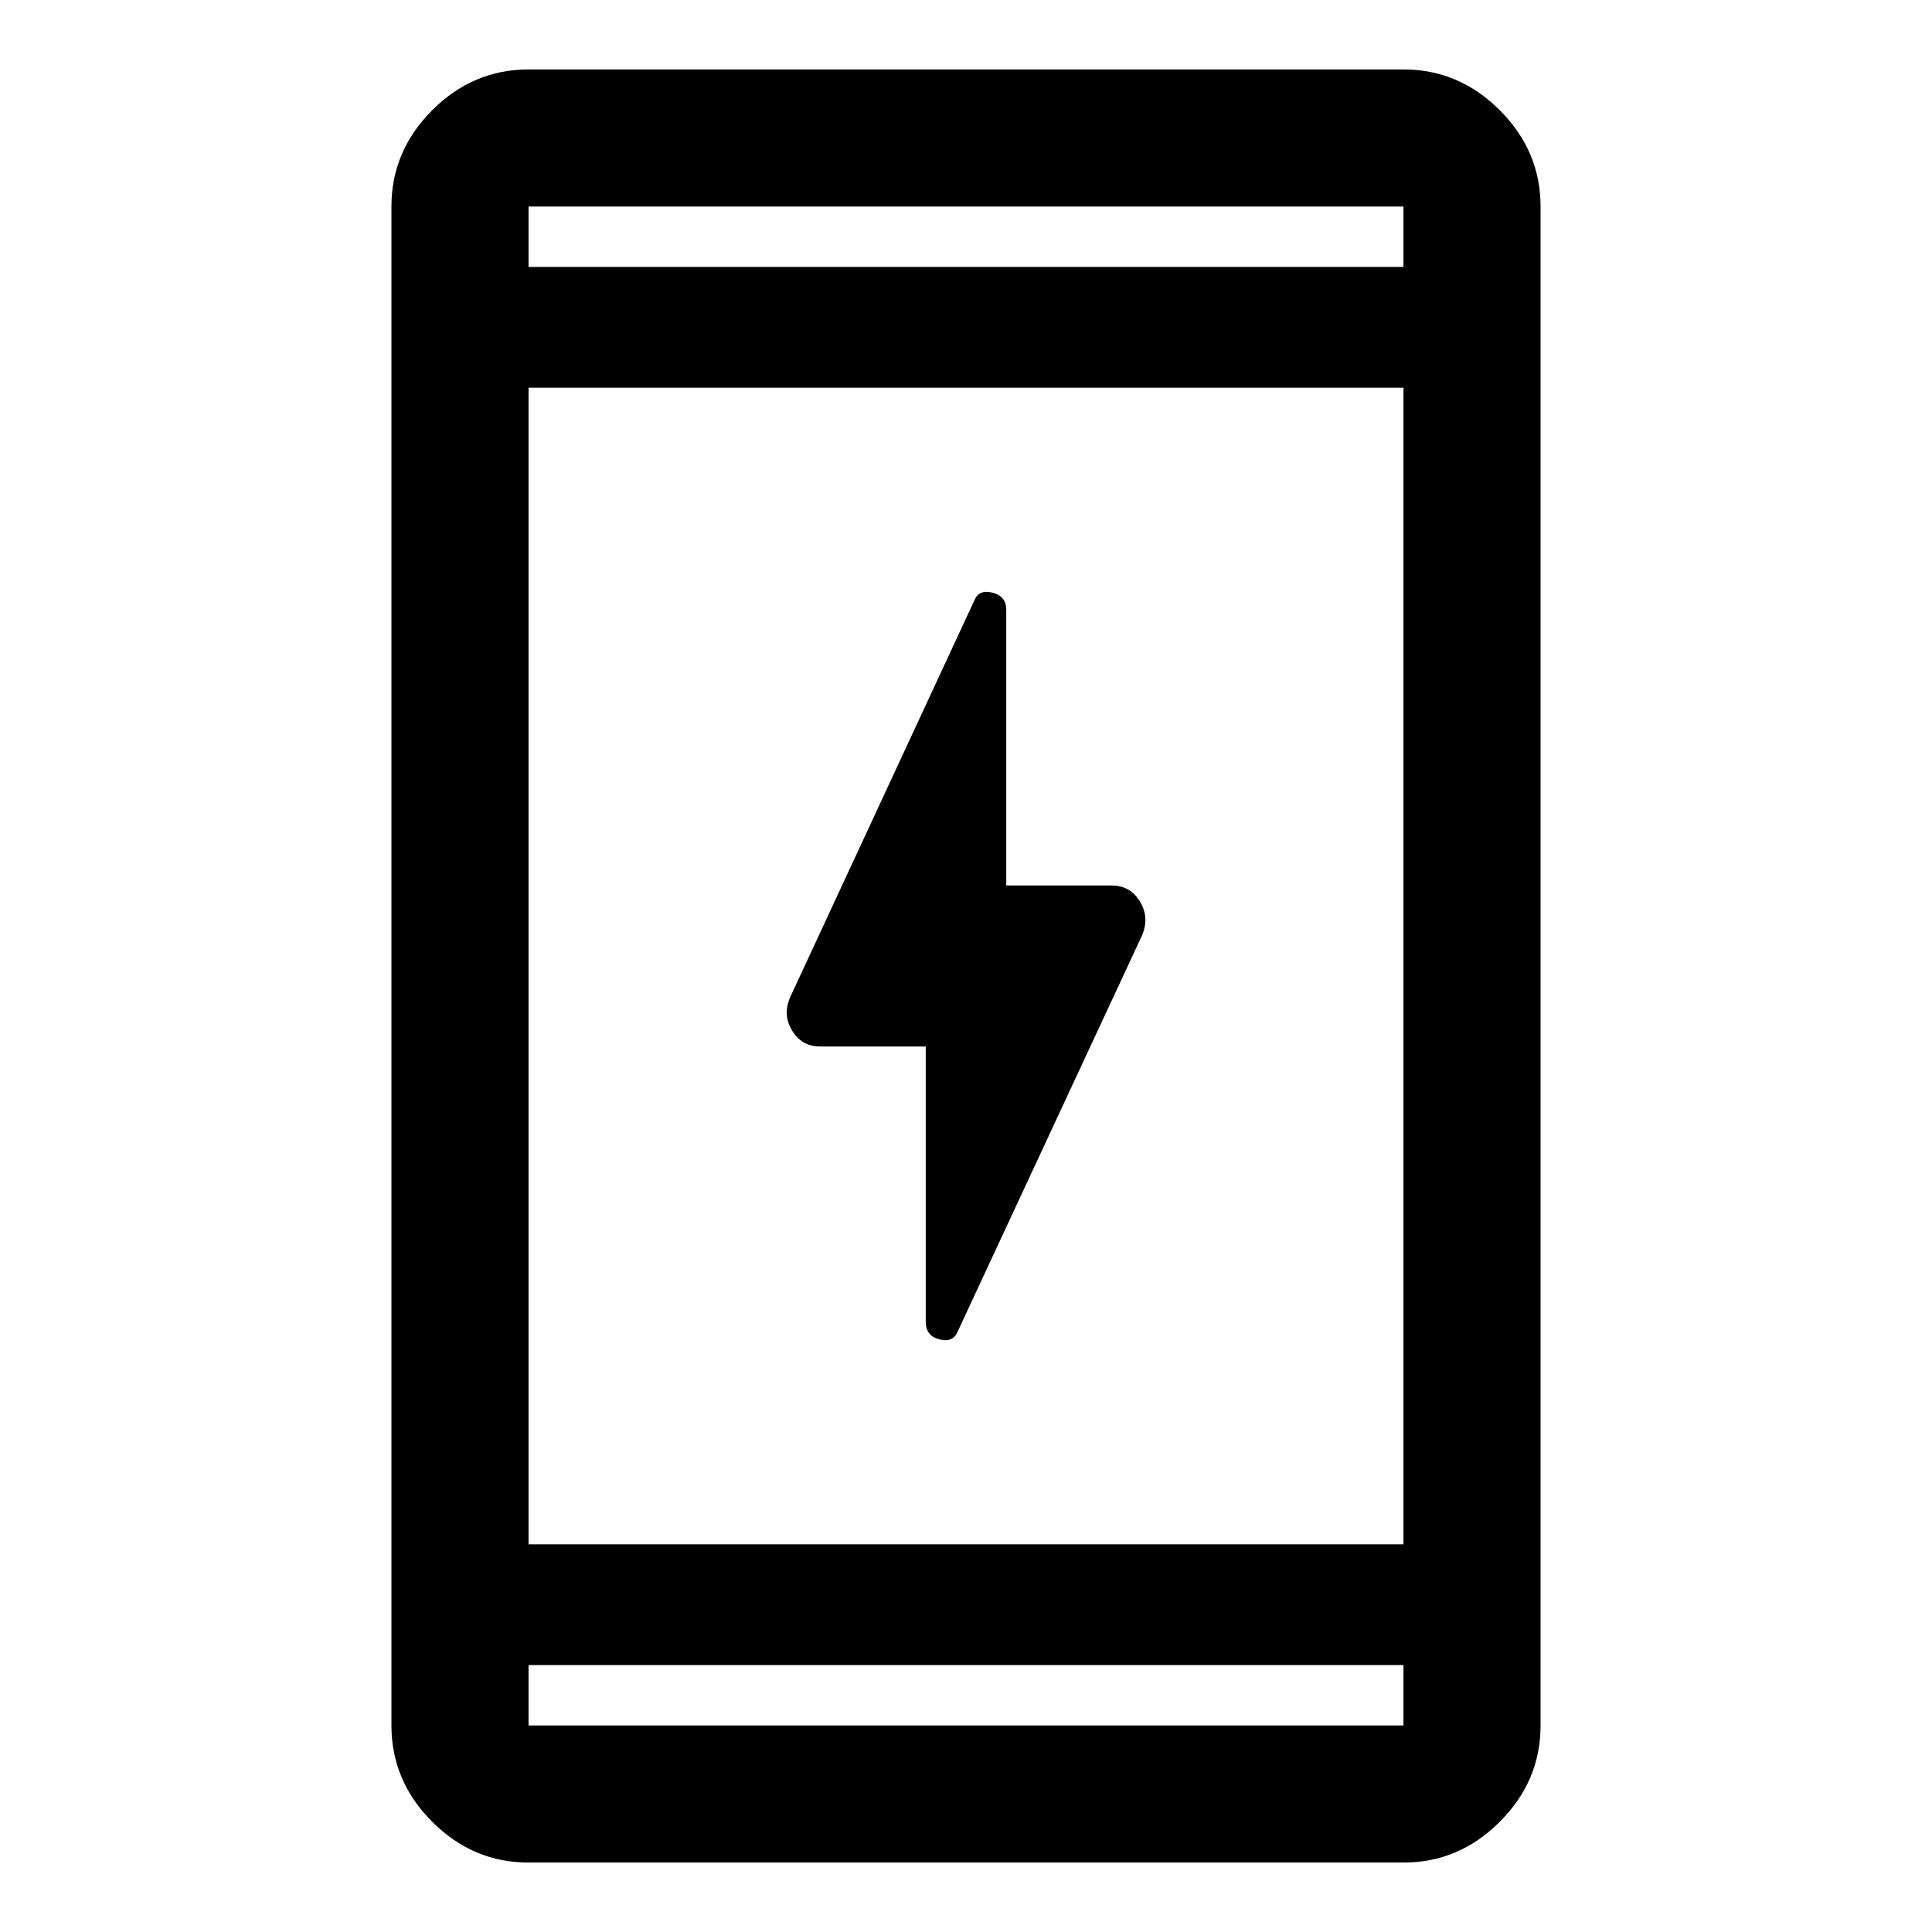<svg xmlns="http://www.w3.org/2000/svg" height="48" viewBox="0 -960 960 960" width="48"><path d="M460-440h-52.413q-9.264 0-14.088-8.076-4.825-8.076-.586-17.033l91.174-196.413q2.239-5.717 9.076-3.989 6.837 1.728 6.837 8.468V-520h52.413q9.264 0 14.088 8.076 4.825 8.076.825 17.033l-91.413 196.413q-2.239 5.717-9.076 4.021-6.837-1.695-6.837-8.739V-440ZM262.63-34.5q-27.599 0-47.864-20.266Q194.5-75.03 194.5-102.63v-754.74q0-27.599 20.266-47.864Q235.031-925.5 262.63-925.5h434.74q27.599 0 47.864 20.266Q765.5-884.969 765.5-857.37v754.74q0 27.599-20.266 47.864Q724.969-34.5 697.37-34.5H262.63Zm0-98.13v30h434.74v-30H262.63Zm0-60h434.74v-574.74H262.63v574.74Zm0-634.74h434.74v-30H262.63v30Zm0 0v-30 30Zm0 694.74v30-30Z"/></svg>